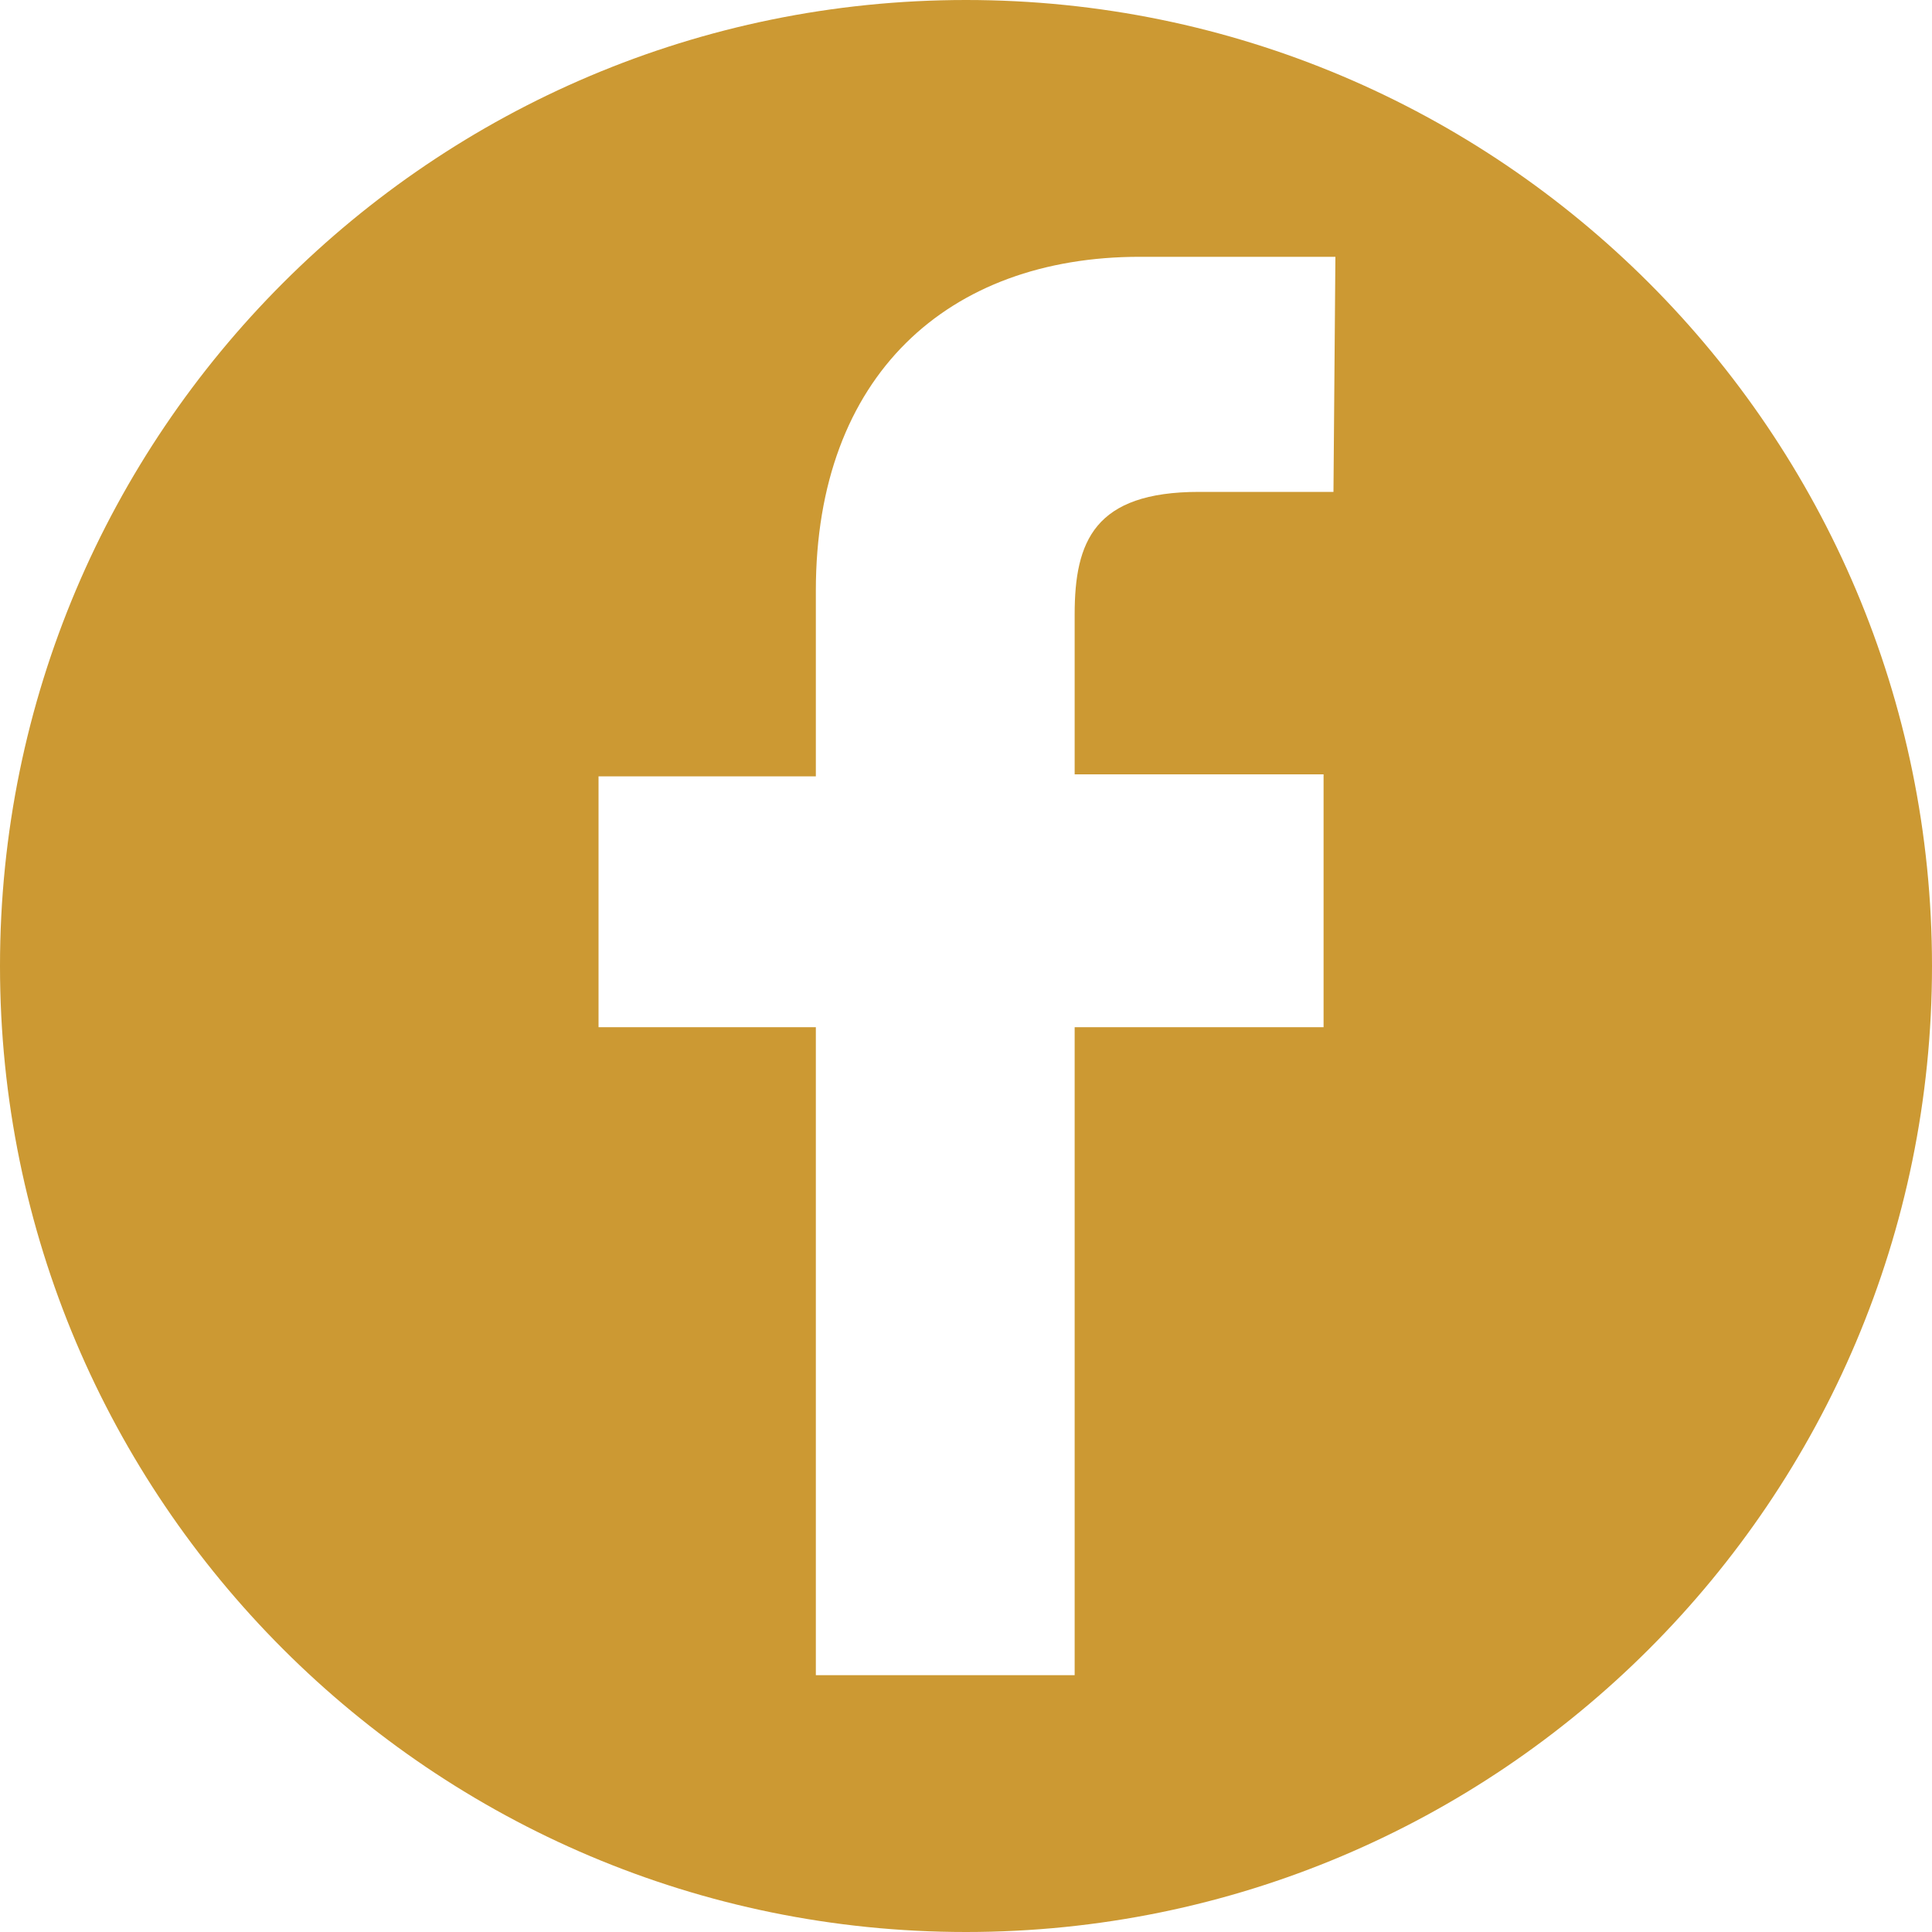 <svg width="25" height="25" viewBox="0 0 25 25" fill="none" xmlns="http://www.w3.org/2000/svg">
<path d="M12.5 0C5.598 0 0 5.598 0 12.5C0 19.402 5.598 25 12.5 25C19.402 25 25 19.402 25 12.5C25 5.598 19.402 0 12.5 0ZM17.255 6.365H15.516C14.162 6.365 13.906 7.004 13.906 7.95V10.02H17.127V13.292H13.906V21.677H10.557V13.292H7.745V10.046H10.557V7.643C10.557 4.857 12.27 3.323 14.749 3.323H17.28L17.255 6.365Z" fill="#CC9933"/>
</svg>
